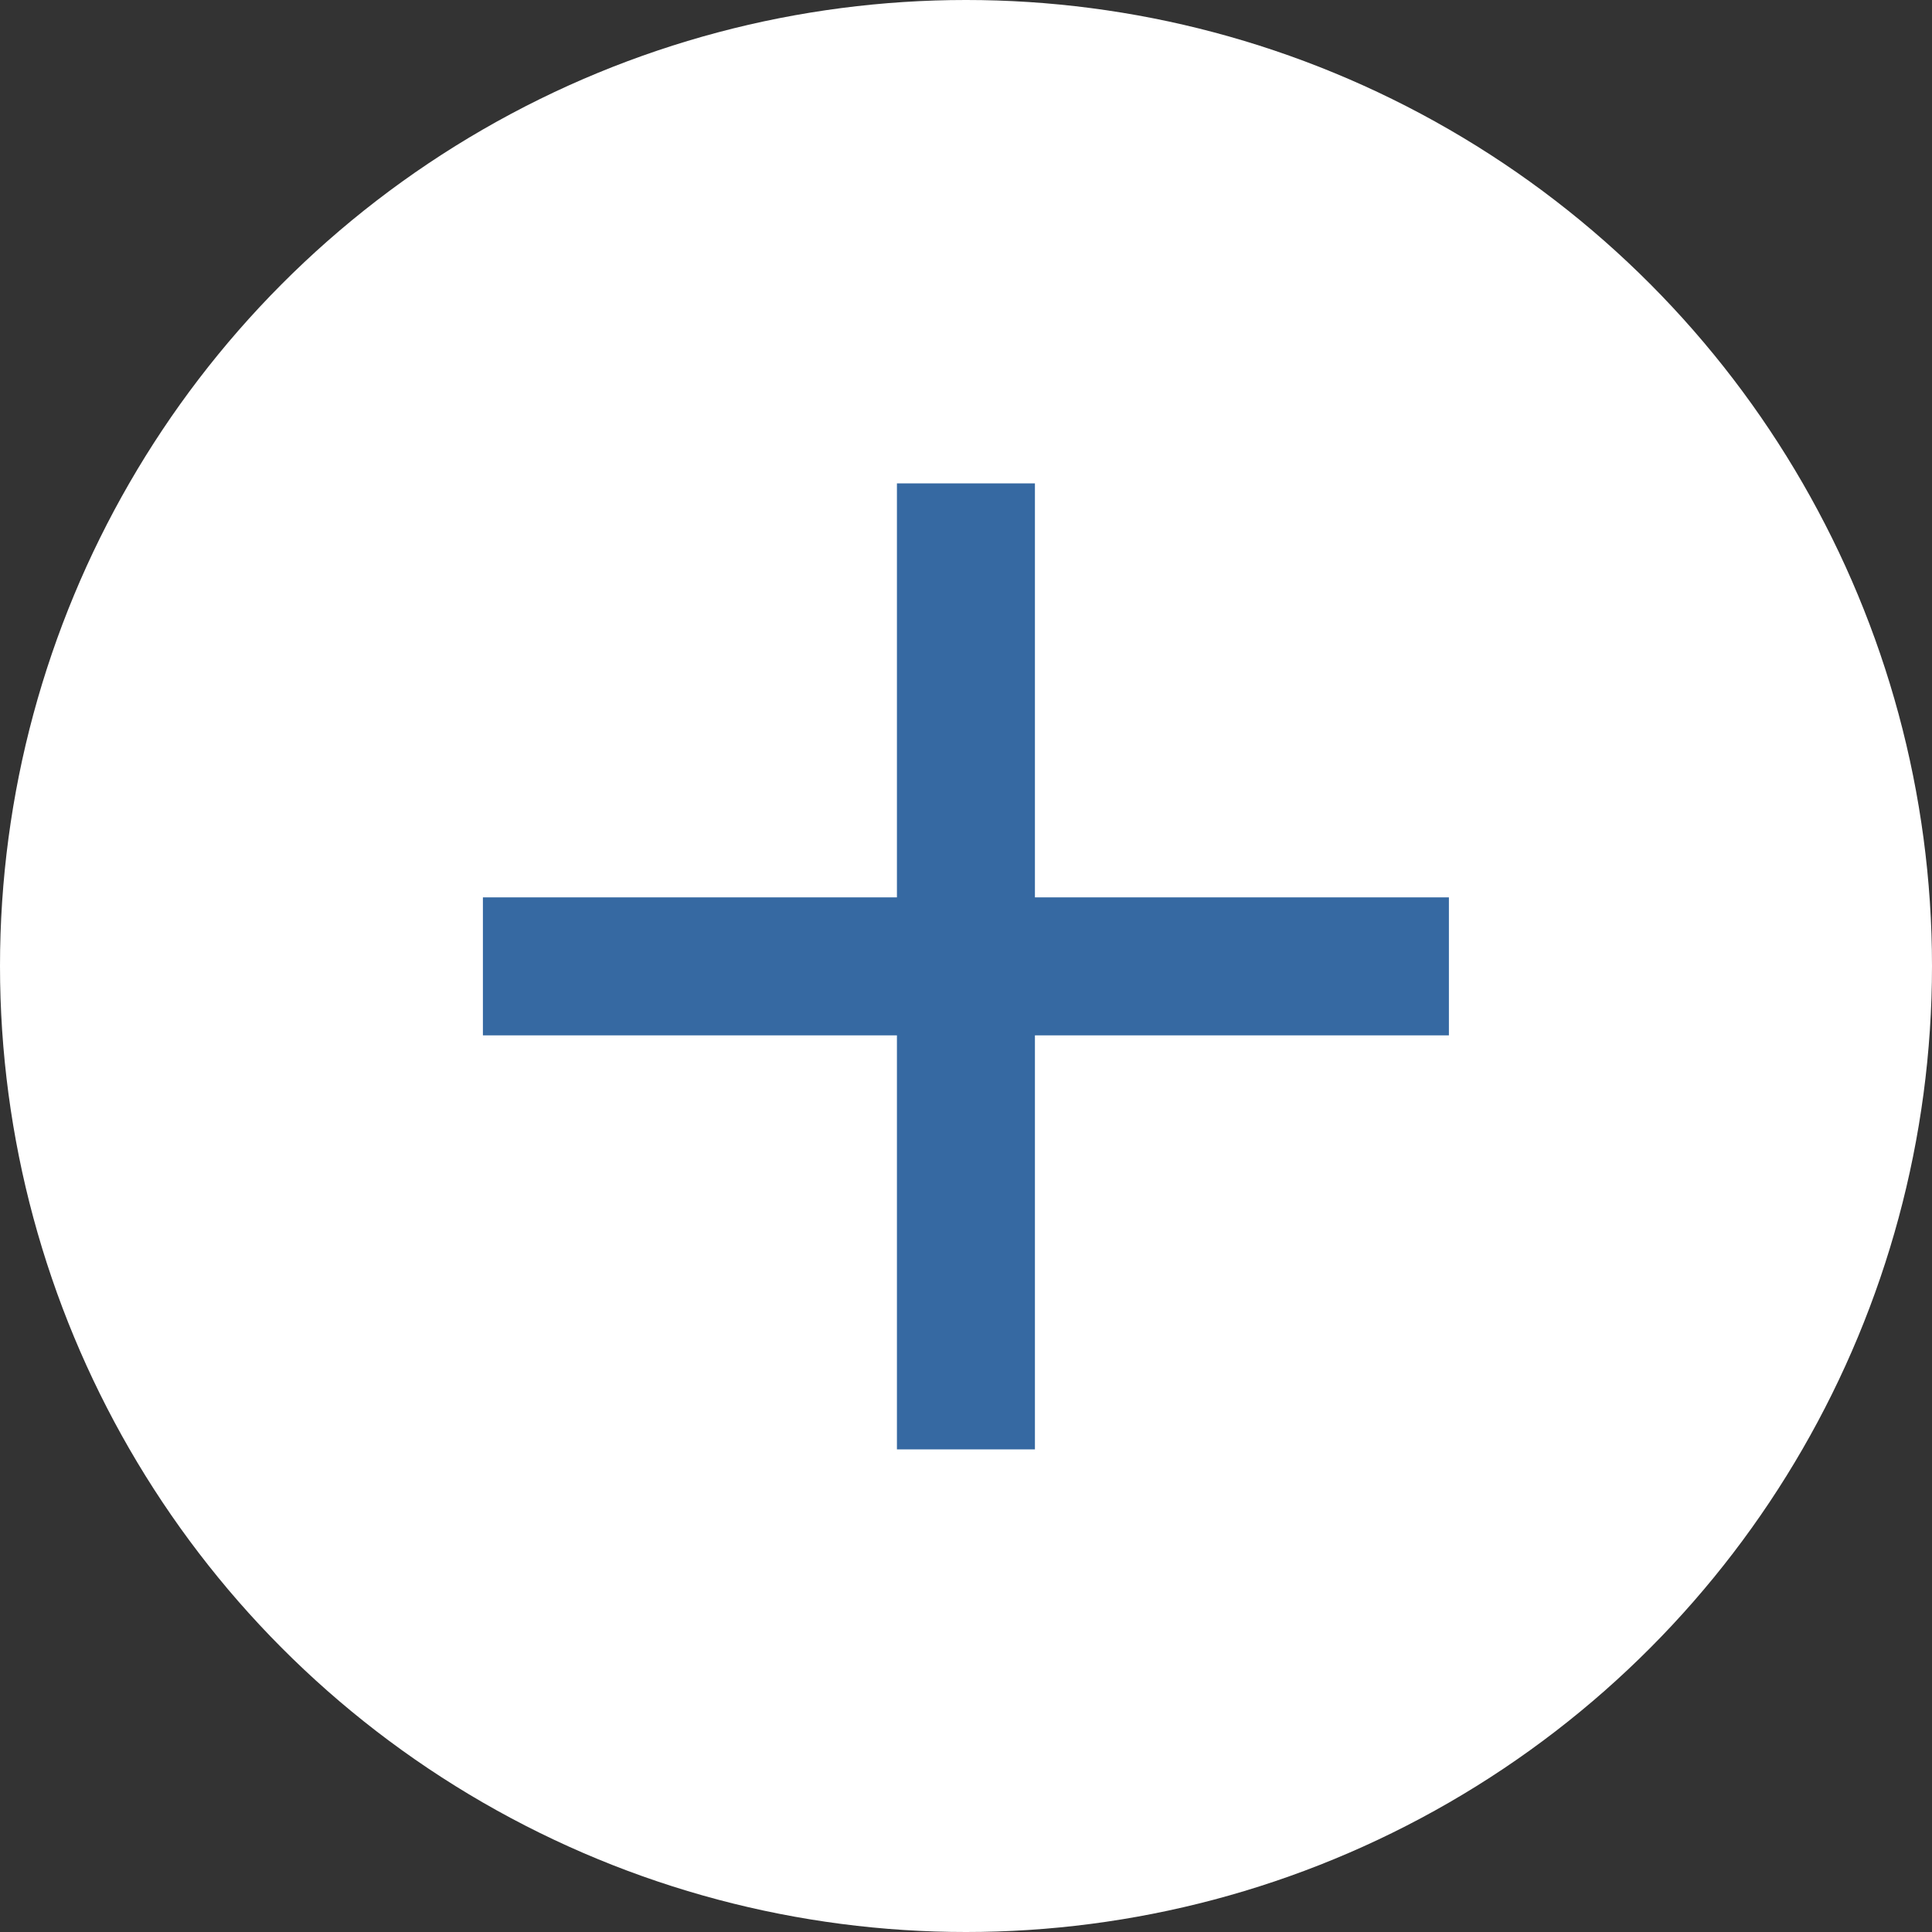 <svg width="40" height="40" viewBox="0 0 40 40" fill="none" xmlns="http://www.w3.org/2000/svg">
<rect x="0" y="0" width="40" height="40" fill="#333333" stroke="none"/>
<circle cx="20" cy="20" r="20" fill="white"/>
<path d="M29.998 21.436H21.427V30.008H18.57V21.436H9.998V18.579H18.57V10.008H21.427V18.579H29.998V21.436Z" fill="#3669A2"/>
</svg>
